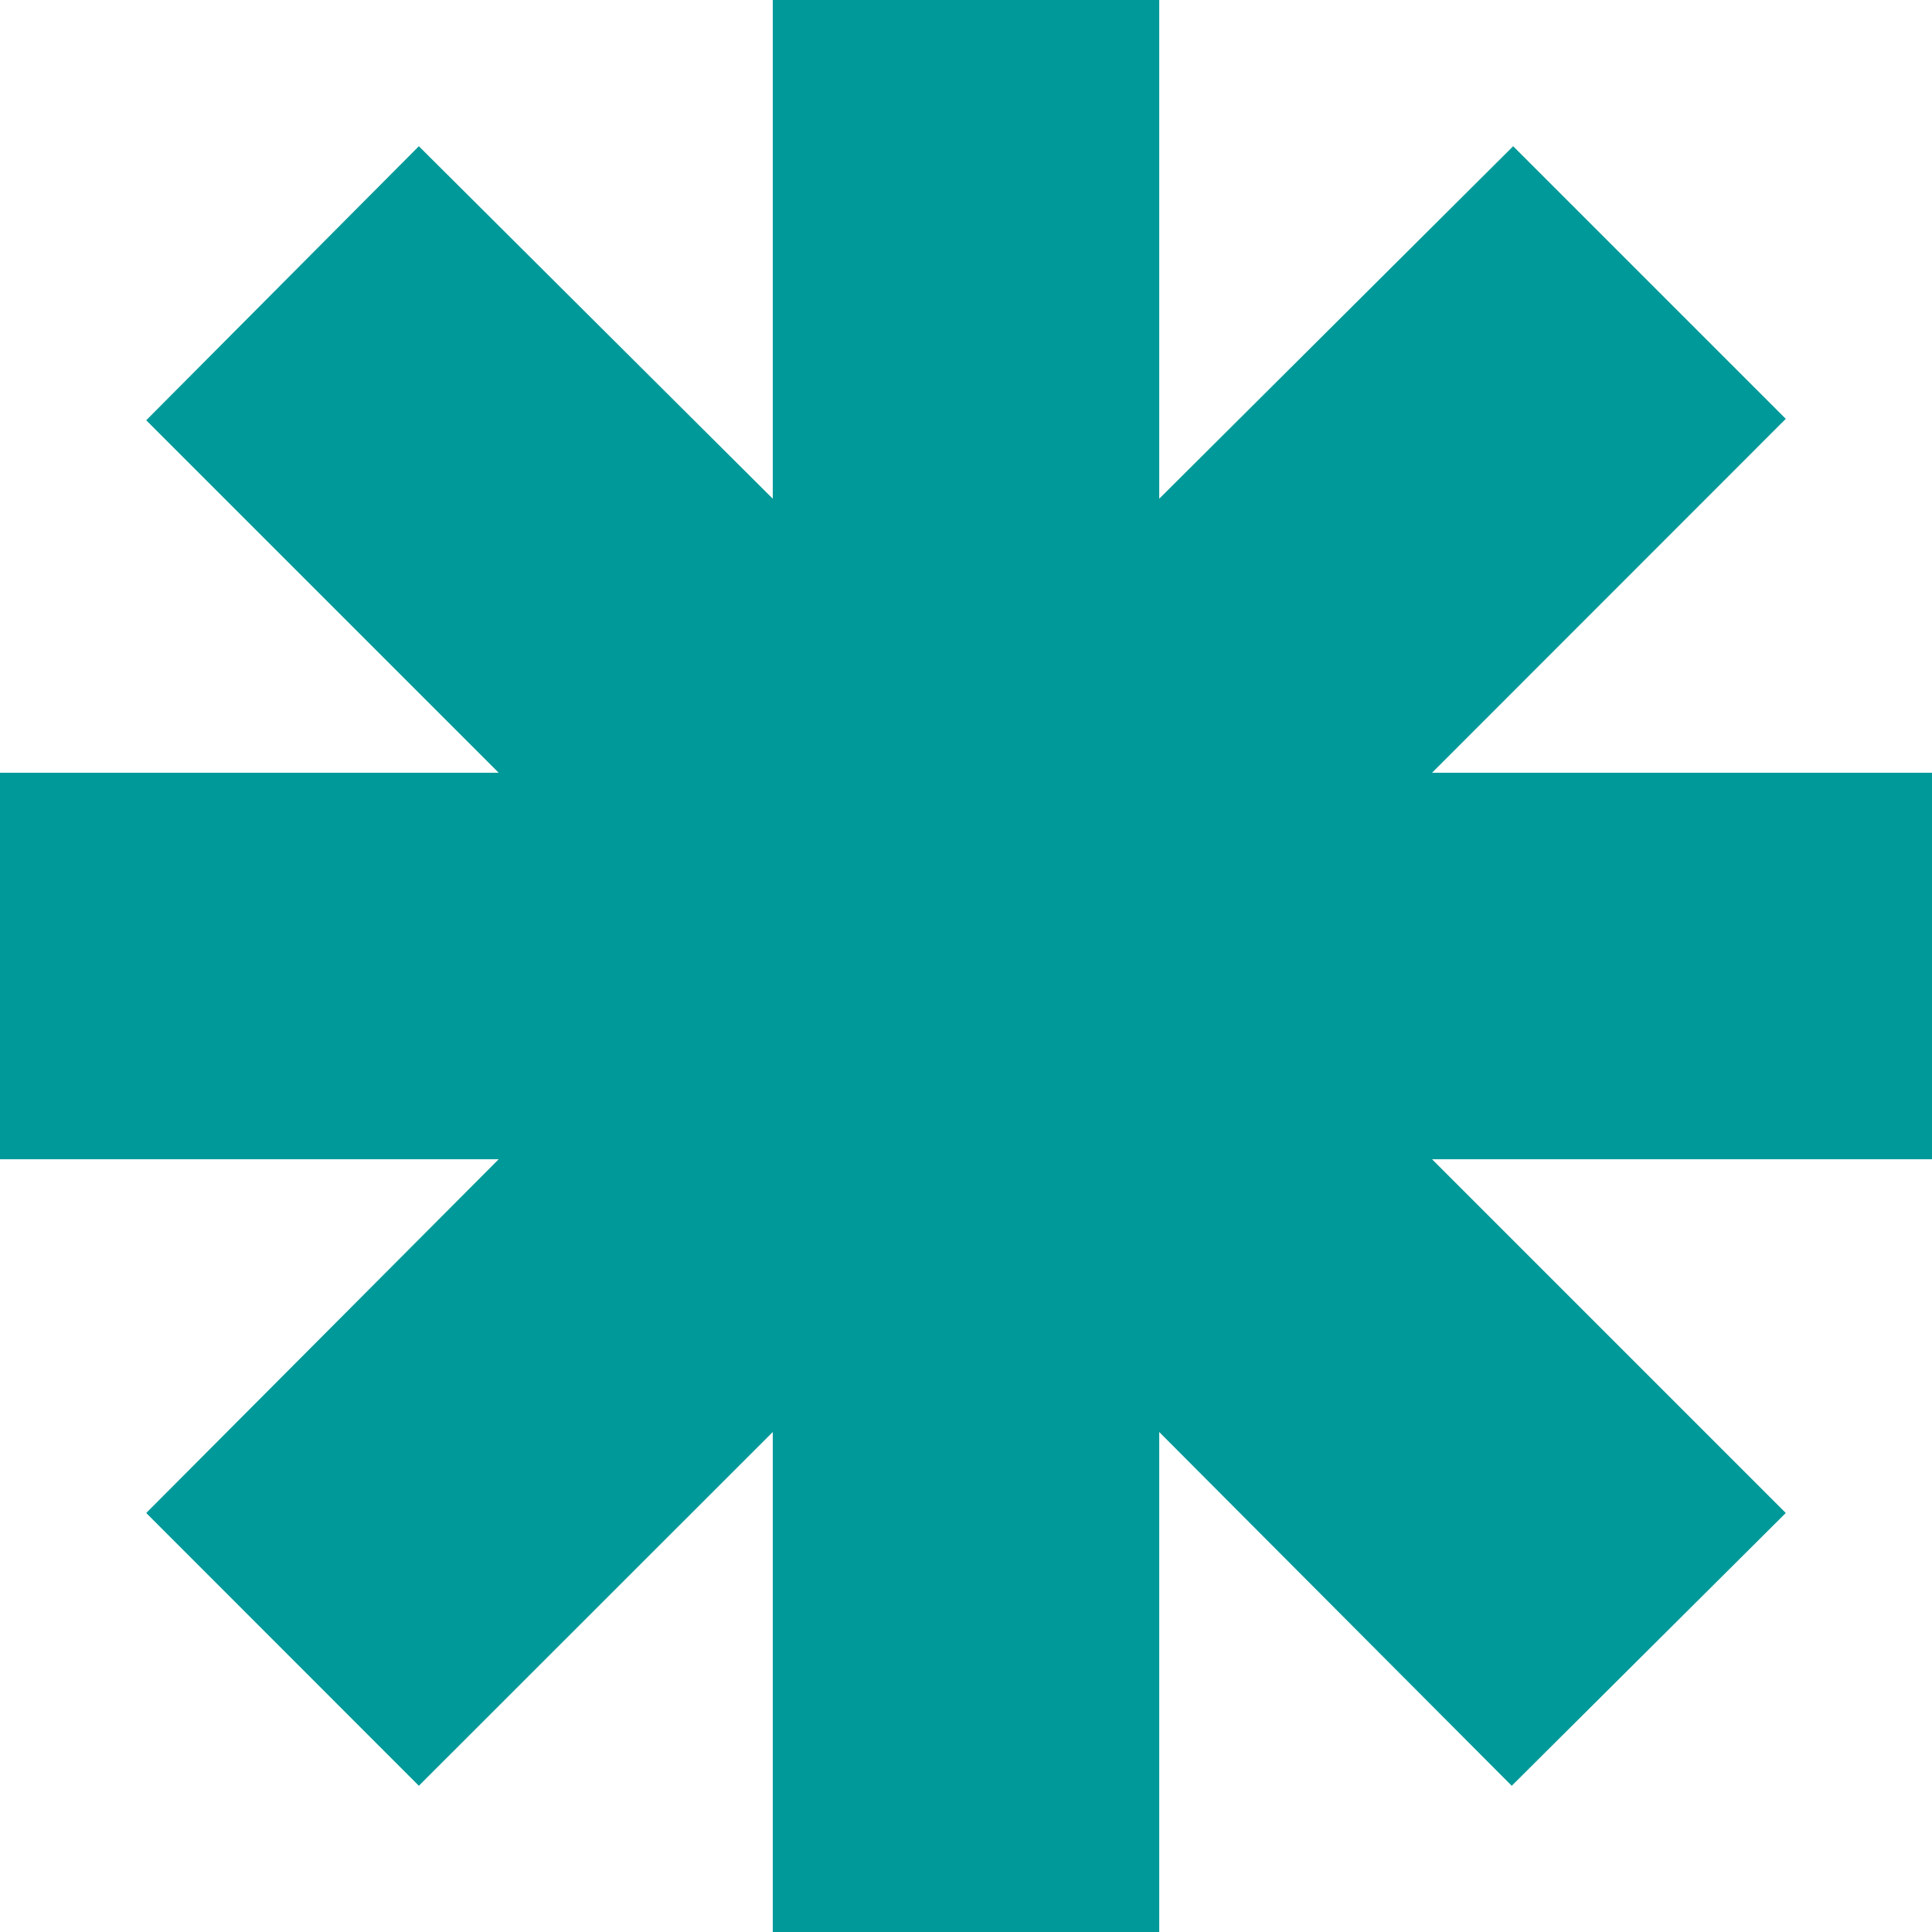 <?xml version="1.0" encoding="utf-8"?>
<svg version="1.1" id="Layer_1" xmlns="http://www.w3.org/2000/svg" xmlns:xlink="http://www.w3.org/1999/xlink" x="0px" y="0px" viewBox="0 0 122.88 122.88" style="enable-background:new 0 0 122.88 122.88" xml:space="preserve">
<style type="text/css">.st0{fill:#009999;fill-rule:evenodd;clip-rule:evenodd;}</style>
<g><polygon class="st0" points="91.08,49.15 122.88,49.15 122.88,73.73 91.08,73.73 113.58,96.23 96.15,113.58 73.73,91.08 73.73,122.88 49.15,122.88 49.15,91.08 26.64,113.58 9.3,96.23 31.72,73.73 0,73.73 0,49.15 31.72,49.15 9.3,26.73 26.64,9.3 49.15,31.72 49.15,0 73.73,0 73.73,31.72 96.24,9.3 113.58,26.64 91.08,49.15"/></g>
</svg>